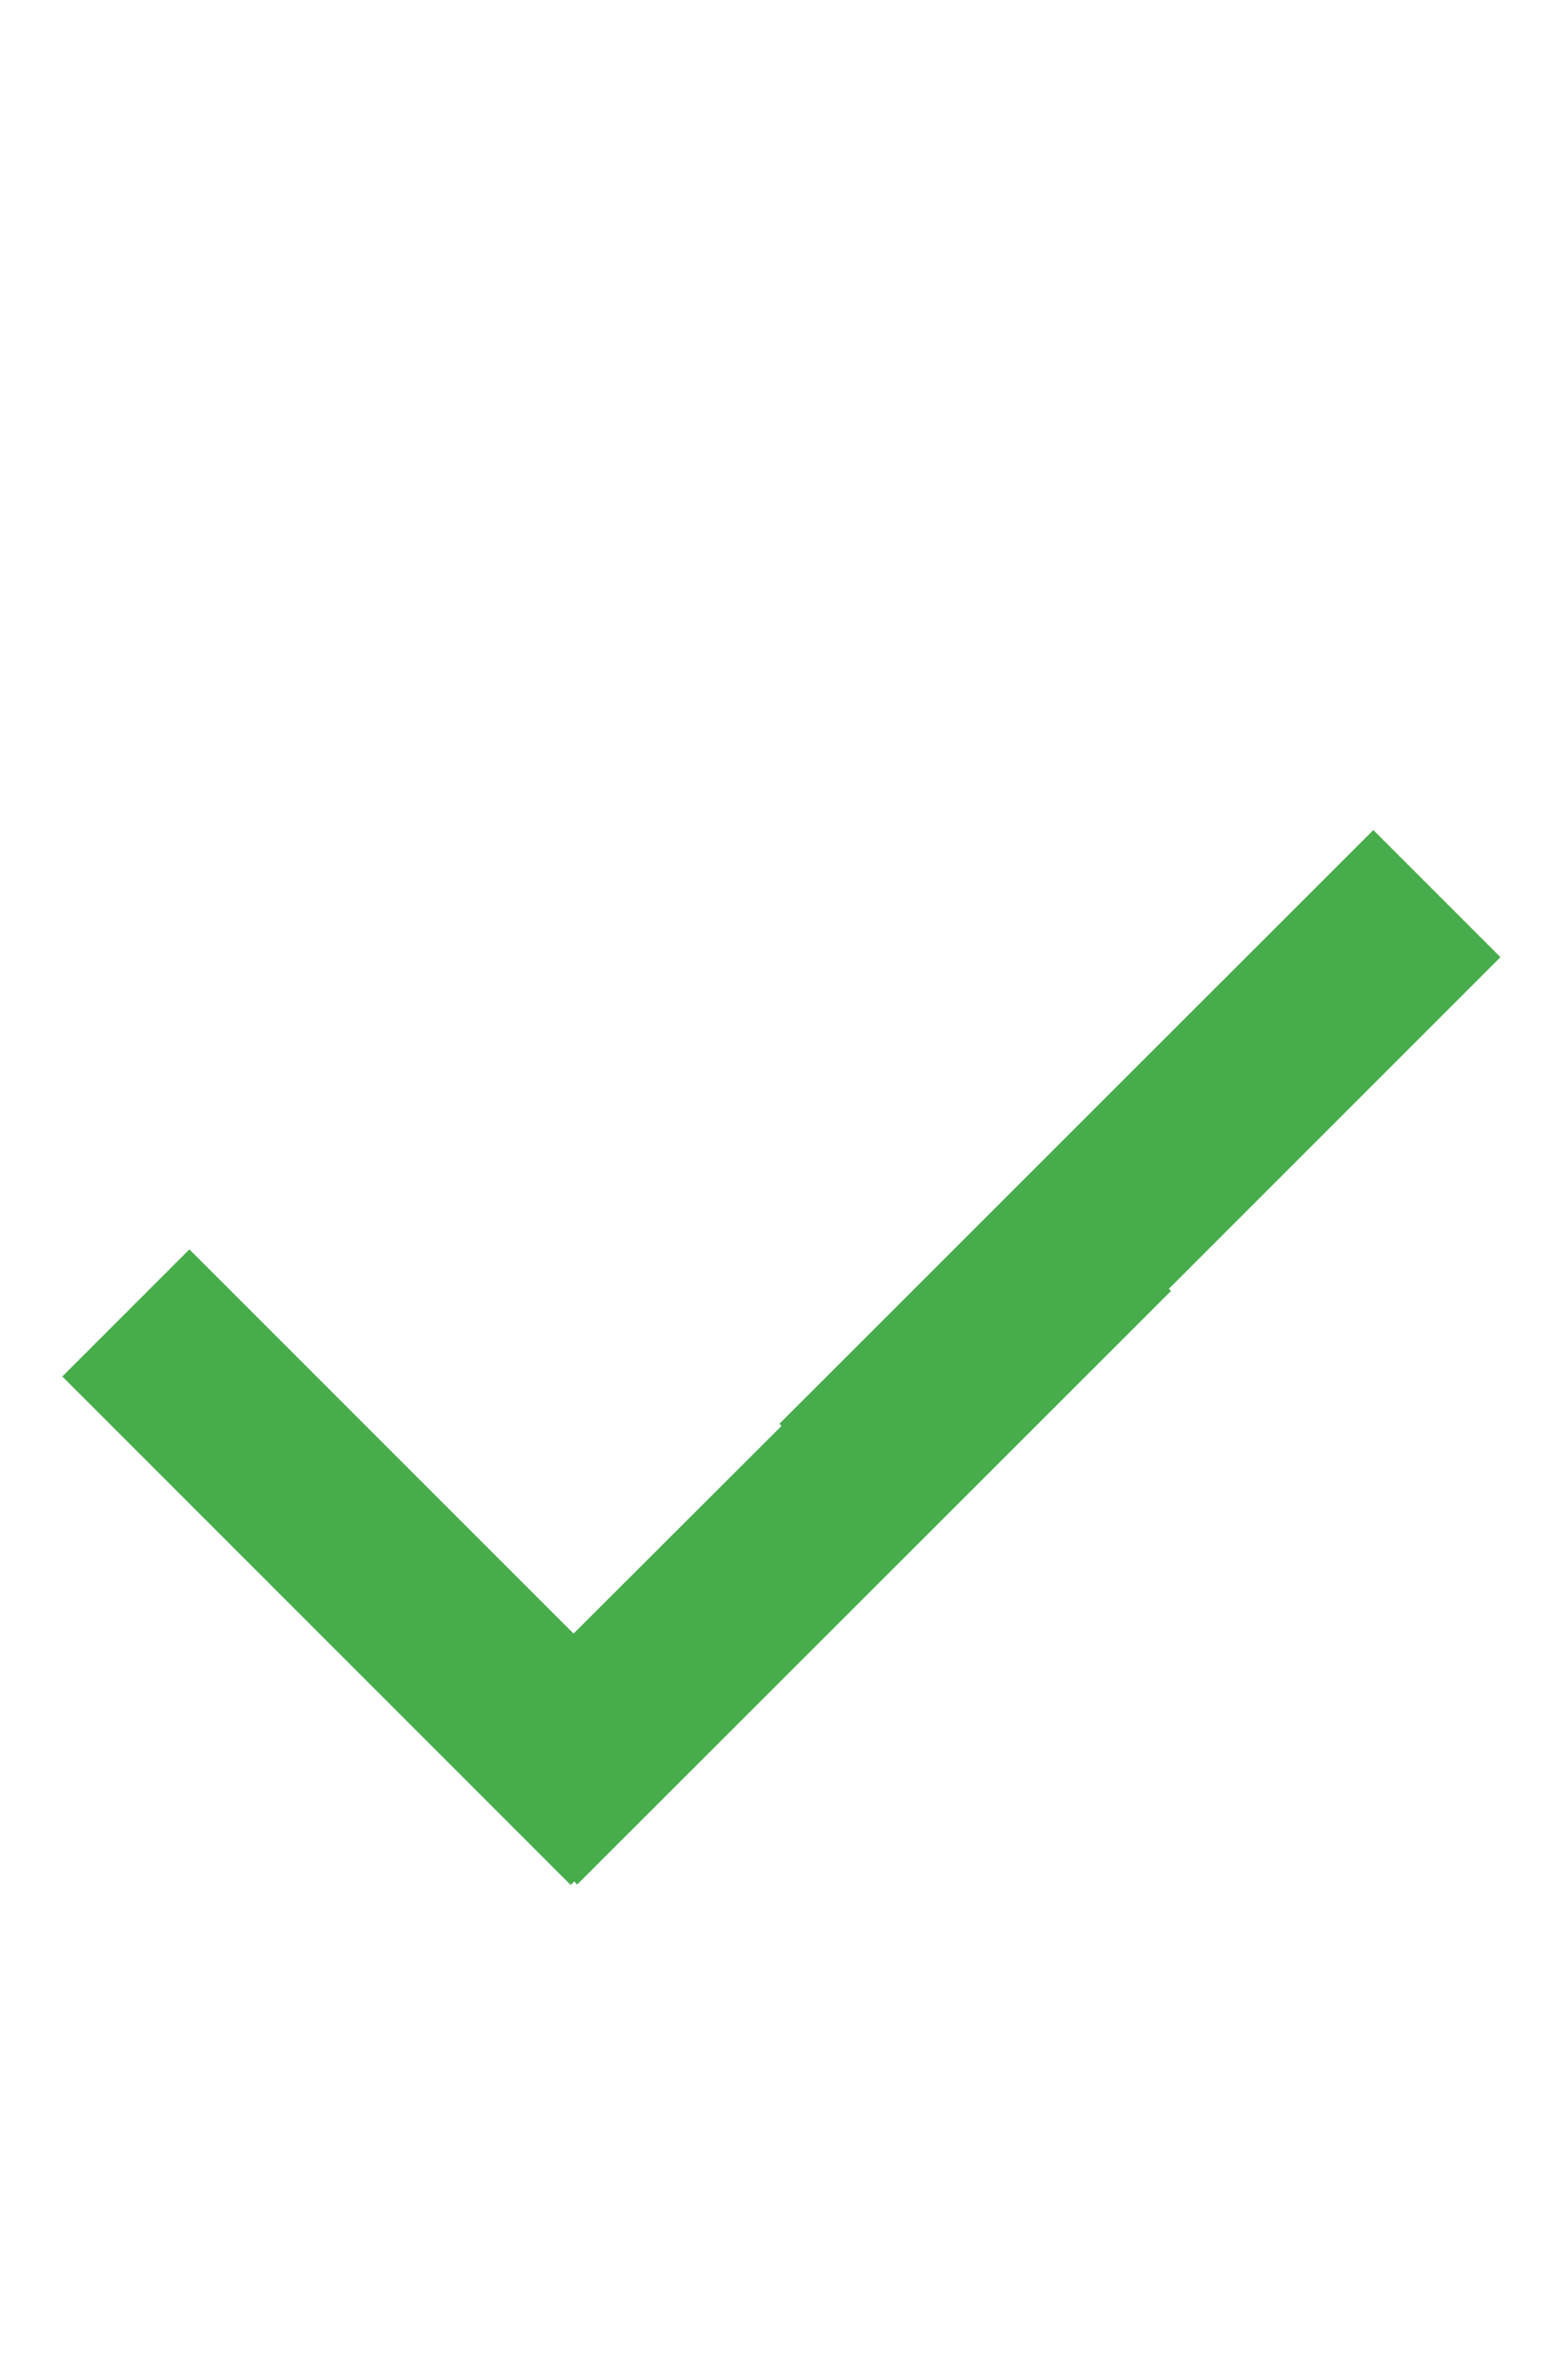 <svg  xmlns="http://www.w3.org/2000/svg" xml:space="preserve" width="15" height="23" fill-rule="evenodd" clip-rule="evenodd" image-rendering="optimizeQuality" shape-rendering="geometricPrecision" text-rendering="geometricPrecision" viewBox="0 0 4335 4335" id="accept">
  <path fill="#47ad4c" d="m174 2688 355-355 1073 1073 581-580-6-6 1659-1658 355 355-926 926 6 6-1659 1658-8-9-10 10z"></path>
</svg>